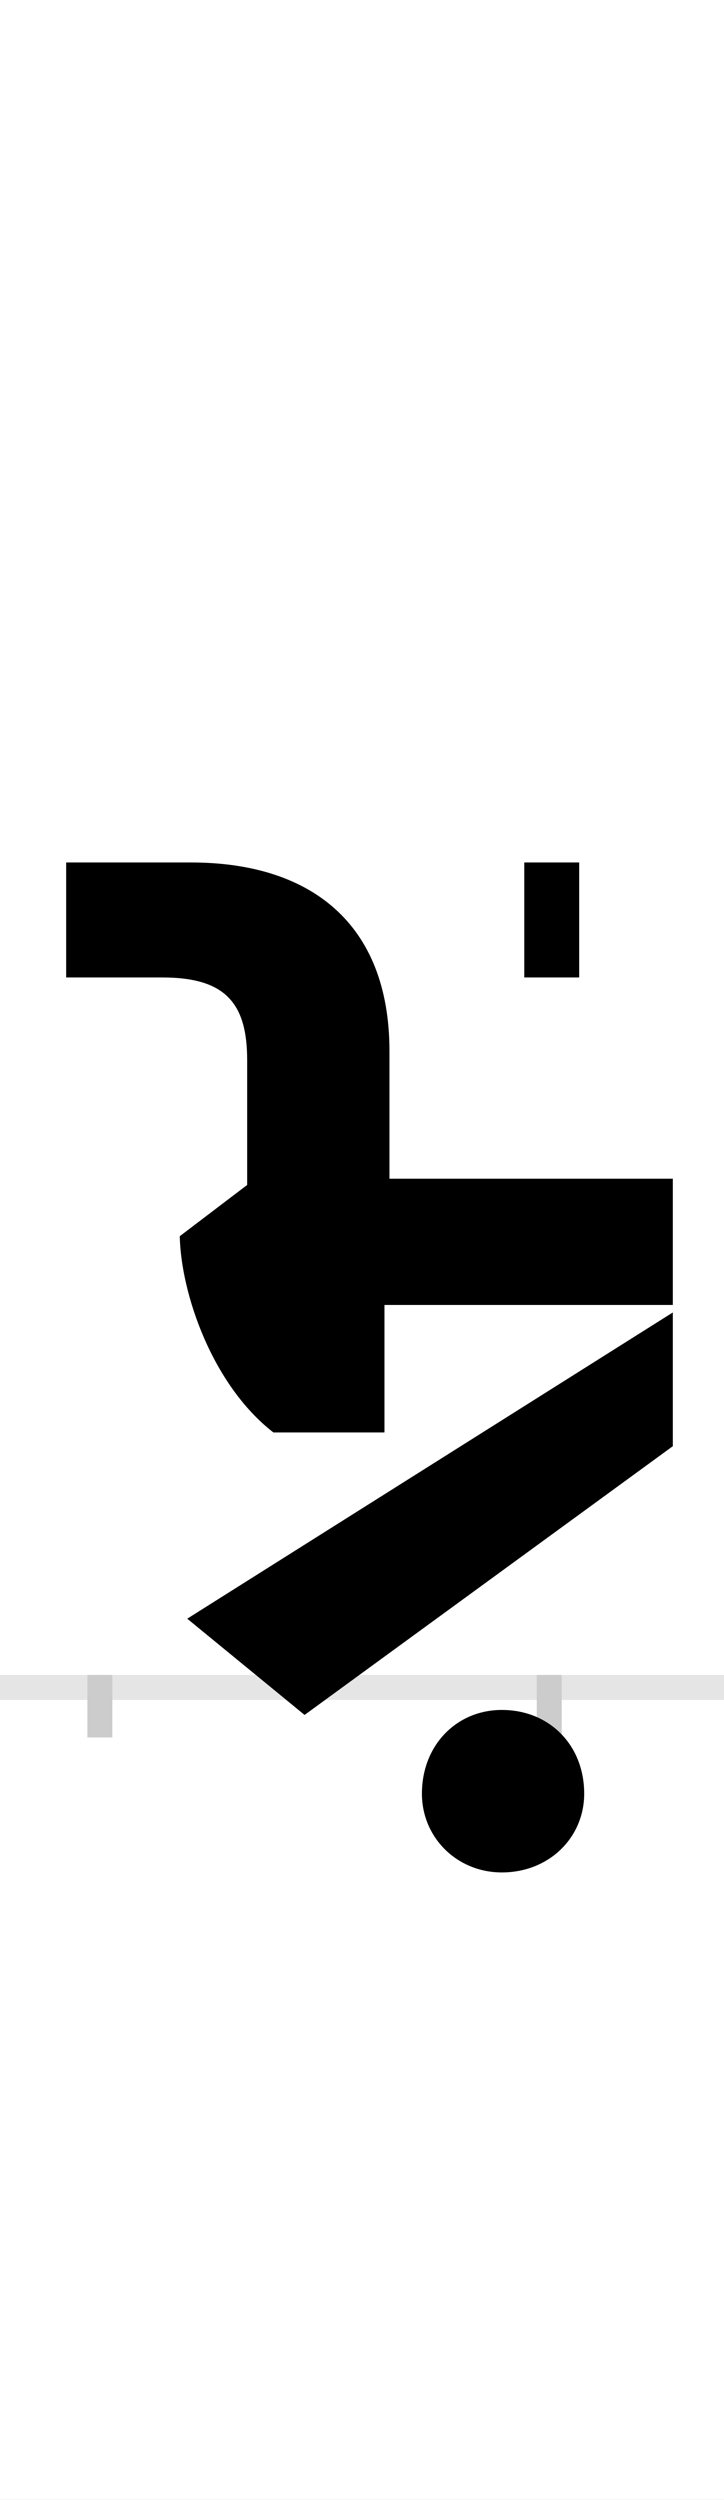 <?xml version="1.0" encoding="UTF-8"?>
<svg height="200.0" version="1.1" width="58.0" xmlns="http://www.w3.org/2000/svg" xmlns:xlink="http://www.w3.org/1999/xlink">
 <rect width="100%" height="100%" fill="#808080" stroke="none"/>
 <path d="M0,0 l58,0 l0,200 l-58,0 Z M0,0" fill="rgb(255,255,255)" transform="matrix(1,0,0,-1,0.0,200.0)"/>
 <path d="M0,0 l58,0" fill="none" stroke="rgb(229,229,229)" stroke-width="2" transform="matrix(1,0,0,-1,0.0,135.0)"/>
 <path d="M0,1 l0,-5" fill="none" stroke="rgb(204,204,204)" stroke-width="2" transform="matrix(1,0,0,-1,8.0,135.0)"/>
 <path d="M0,1 l0,-5" fill="none" stroke="rgb(204,204,204)" stroke-width="2" transform="matrix(1,0,0,-1,44.0,135.0)"/>
 <path d="M384,660 l-44,0 l0,-92 l44,0 Z M459,407 l-227,0 l0,102 c0,103,-64,151,-159,151 l-100,0 l0,-92 l77,0 c50,0,68,-20,68,-66 l0,-100 l-54,-41 c1,-46,26,-119,75,-157 l89,0 l0,102 l231,0 Z M459,300 l-389,-245 l94,-77 l295,215 Z M258,-85 c0,-35,28,-63,64,-63 c38,0,66,28,66,63 c0,39,-28,67,-66,67 c-36,0,-64,-28,-64,-67 Z M258,-85" fill="rgb(0,0,0)" transform="matrix(0.1,0.0,0.0,-0.1,8.0,135.0)"/>
</svg>